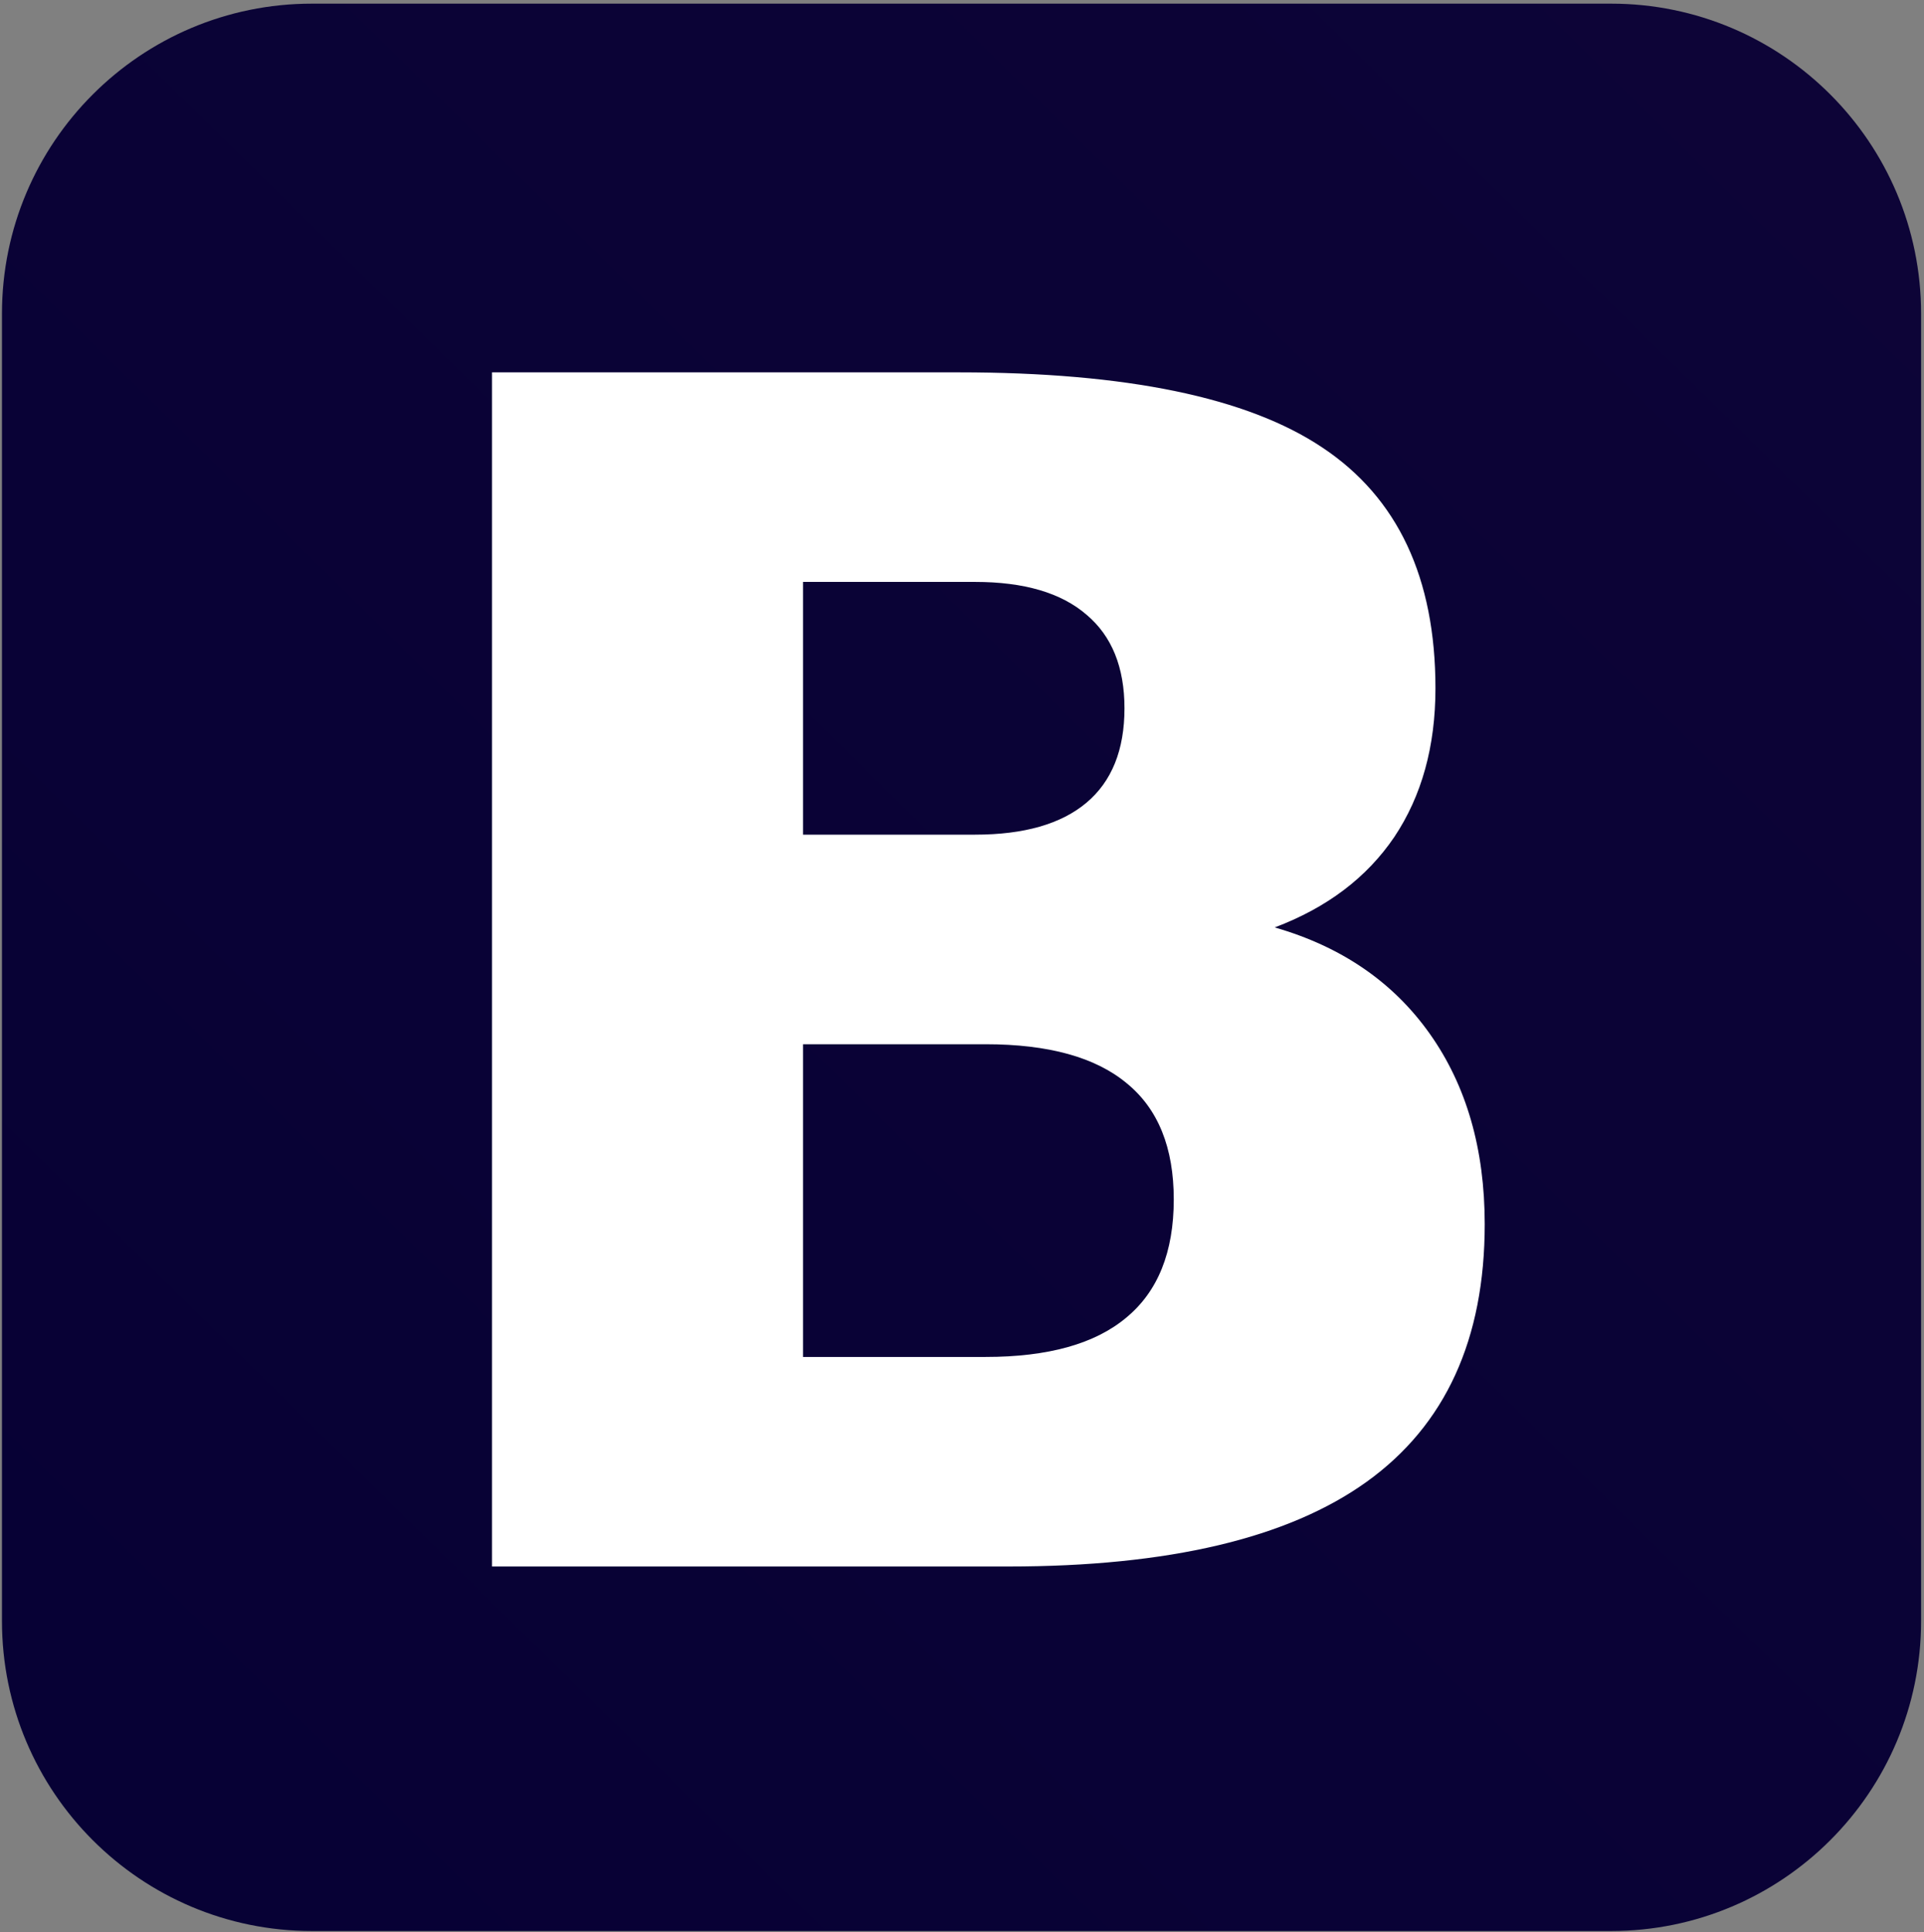 <?xml version="1.0" encoding="utf-8"?>
<!-- Generator: Adobe Illustrator 16.0.0, SVG Export Plug-In . SVG Version: 6.00 Build 0)  -->
<!DOCTYPE svg PUBLIC "-//W3C//DTD SVG 1.1//EN" "http://www.w3.org/Graphics/SVG/1.1/DTD/svg11.dtd">
<svg version="1.1"
	 id="svg2" sodipodi:docname="twitter_bootstrap_logo.svg" inkscape:version="0.48.1 r9760" xmlns:svg="http://www.w3.org/2000/svg" xmlns:cc="http://creativecommons.org/ns#" xmlns:dc="http://purl.org/dc/elements/1.1/" xmlns:sodipodi="http://sodipodi.sourceforge.net/DTD/sodipodi-0.dtd" xmlns:inkscape="http://www.inkscape.org/namespaces/inkscape" xmlns:rdf="http://www.w3.org/1999/02/22-rdf-syntax-ns#"
	 xmlns="http://www.w3.org/2000/svg" xmlns:xlink="http://www.w3.org/1999/xlink" x="0px" y="0px" width="2000px"
	 height="2008.275px" viewBox="0 0 2000 2008.275" enable-background="new 0 0 2000 2008.275" xml:space="preserve">
<rect x="0" y="0" width="2000" height="2008.275" fill="#808080" stroke="none"/>
<sodipodi:namedview  id="namedview2996" inkscape:pageshadow="2" inkscape:window-maximized="0" fit-margin-right="0" inkscape:window-width="864" inkscape:pageopacity="0" inkscape:window-height="623" fit-margin-bottom="0" inkscape:current-layer="svg2" inkscape:window-x="0" inkscape:window-y="0" guidetolerance="10" inkscape:cy="407.66551" inkscape:zoom="0.24896372" gridtolerance="10" objecttolerance="10" showgrid="false" fit-margin-left="0" inkscape:cx="116.80866" borderopacity="1" bordercolor="#666666" pagecolor="#ffffff" fit-margin-top="0">
	</sodipodi:namedview>
<g id="layer1" transform="matrix(15.623,0,0,15.623,-3987.602,-6644.883)">
	
		<linearGradient id="rect3050_1_" gradientUnits="userSpaceOnUse" x1="330.178" y1="463.503" x2="442.647" y2="577.936" gradientTransform="matrix(15.623 0 0 -15.623 -4895.648 7788.479)">
		<stop  offset="0" style="stop-color:#070135"/>
		<stop  offset="1" style="stop-color:#612D50"/>
	</linearGradient>
	<path id="rect3050" fill="url(#rect3050_1_)" d="M275.997,425.57h86.438c11.392,0,20.627,9.235,20.627,20.627v86.966
		c0,11.392-9.235,20.627-20.627,20.627h-86.438c-11.392,0-20.627-9.235-20.627-20.627v-86.966
		C255.37,434.805,264.605,425.57,275.997,425.57z"/>
	<g id="text3836" transform="scale(1.005,0.995)">
		<path id="path3841" inkscape:connector-curvature="0" fill="#FFFFFF" d="M318.523,483.27c3.244,0,5.704-0.713,7.38-2.139
			c1.675-1.426,2.513-3.529,2.513-6.31c0-2.745-0.838-4.831-2.513-6.257c-1.676-1.462-4.136-2.192-7.38-2.192h-11.39v16.898H318.523
			 M319.219,518.19c4.135,0,7.237-0.873,9.305-2.62c2.103-1.747,3.155-4.385,3.155-7.914c0-3.458-1.034-6.043-3.102-7.754
			c-2.068-1.747-5.187-2.62-9.358-2.62h-12.086v20.909H319.219 M338.363,489.473c4.421,1.283,7.843,3.654,10.267,7.112
			c2.424,3.458,3.636,7.701,3.636,12.727c0,7.701-2.603,13.44-7.808,17.219c-5.205,3.779-13.12,5.669-23.743,5.669h-34.171v-79.84
			h30.909c11.087,0,19.109,1.676,24.064,5.027c4.991,3.351,7.487,8.717,7.487,16.096c0,3.886-0.909,7.201-2.727,9.947
			C344.459,486.14,341.821,488.154,338.363,489.473"/>
	</g>
</g>
</svg>
